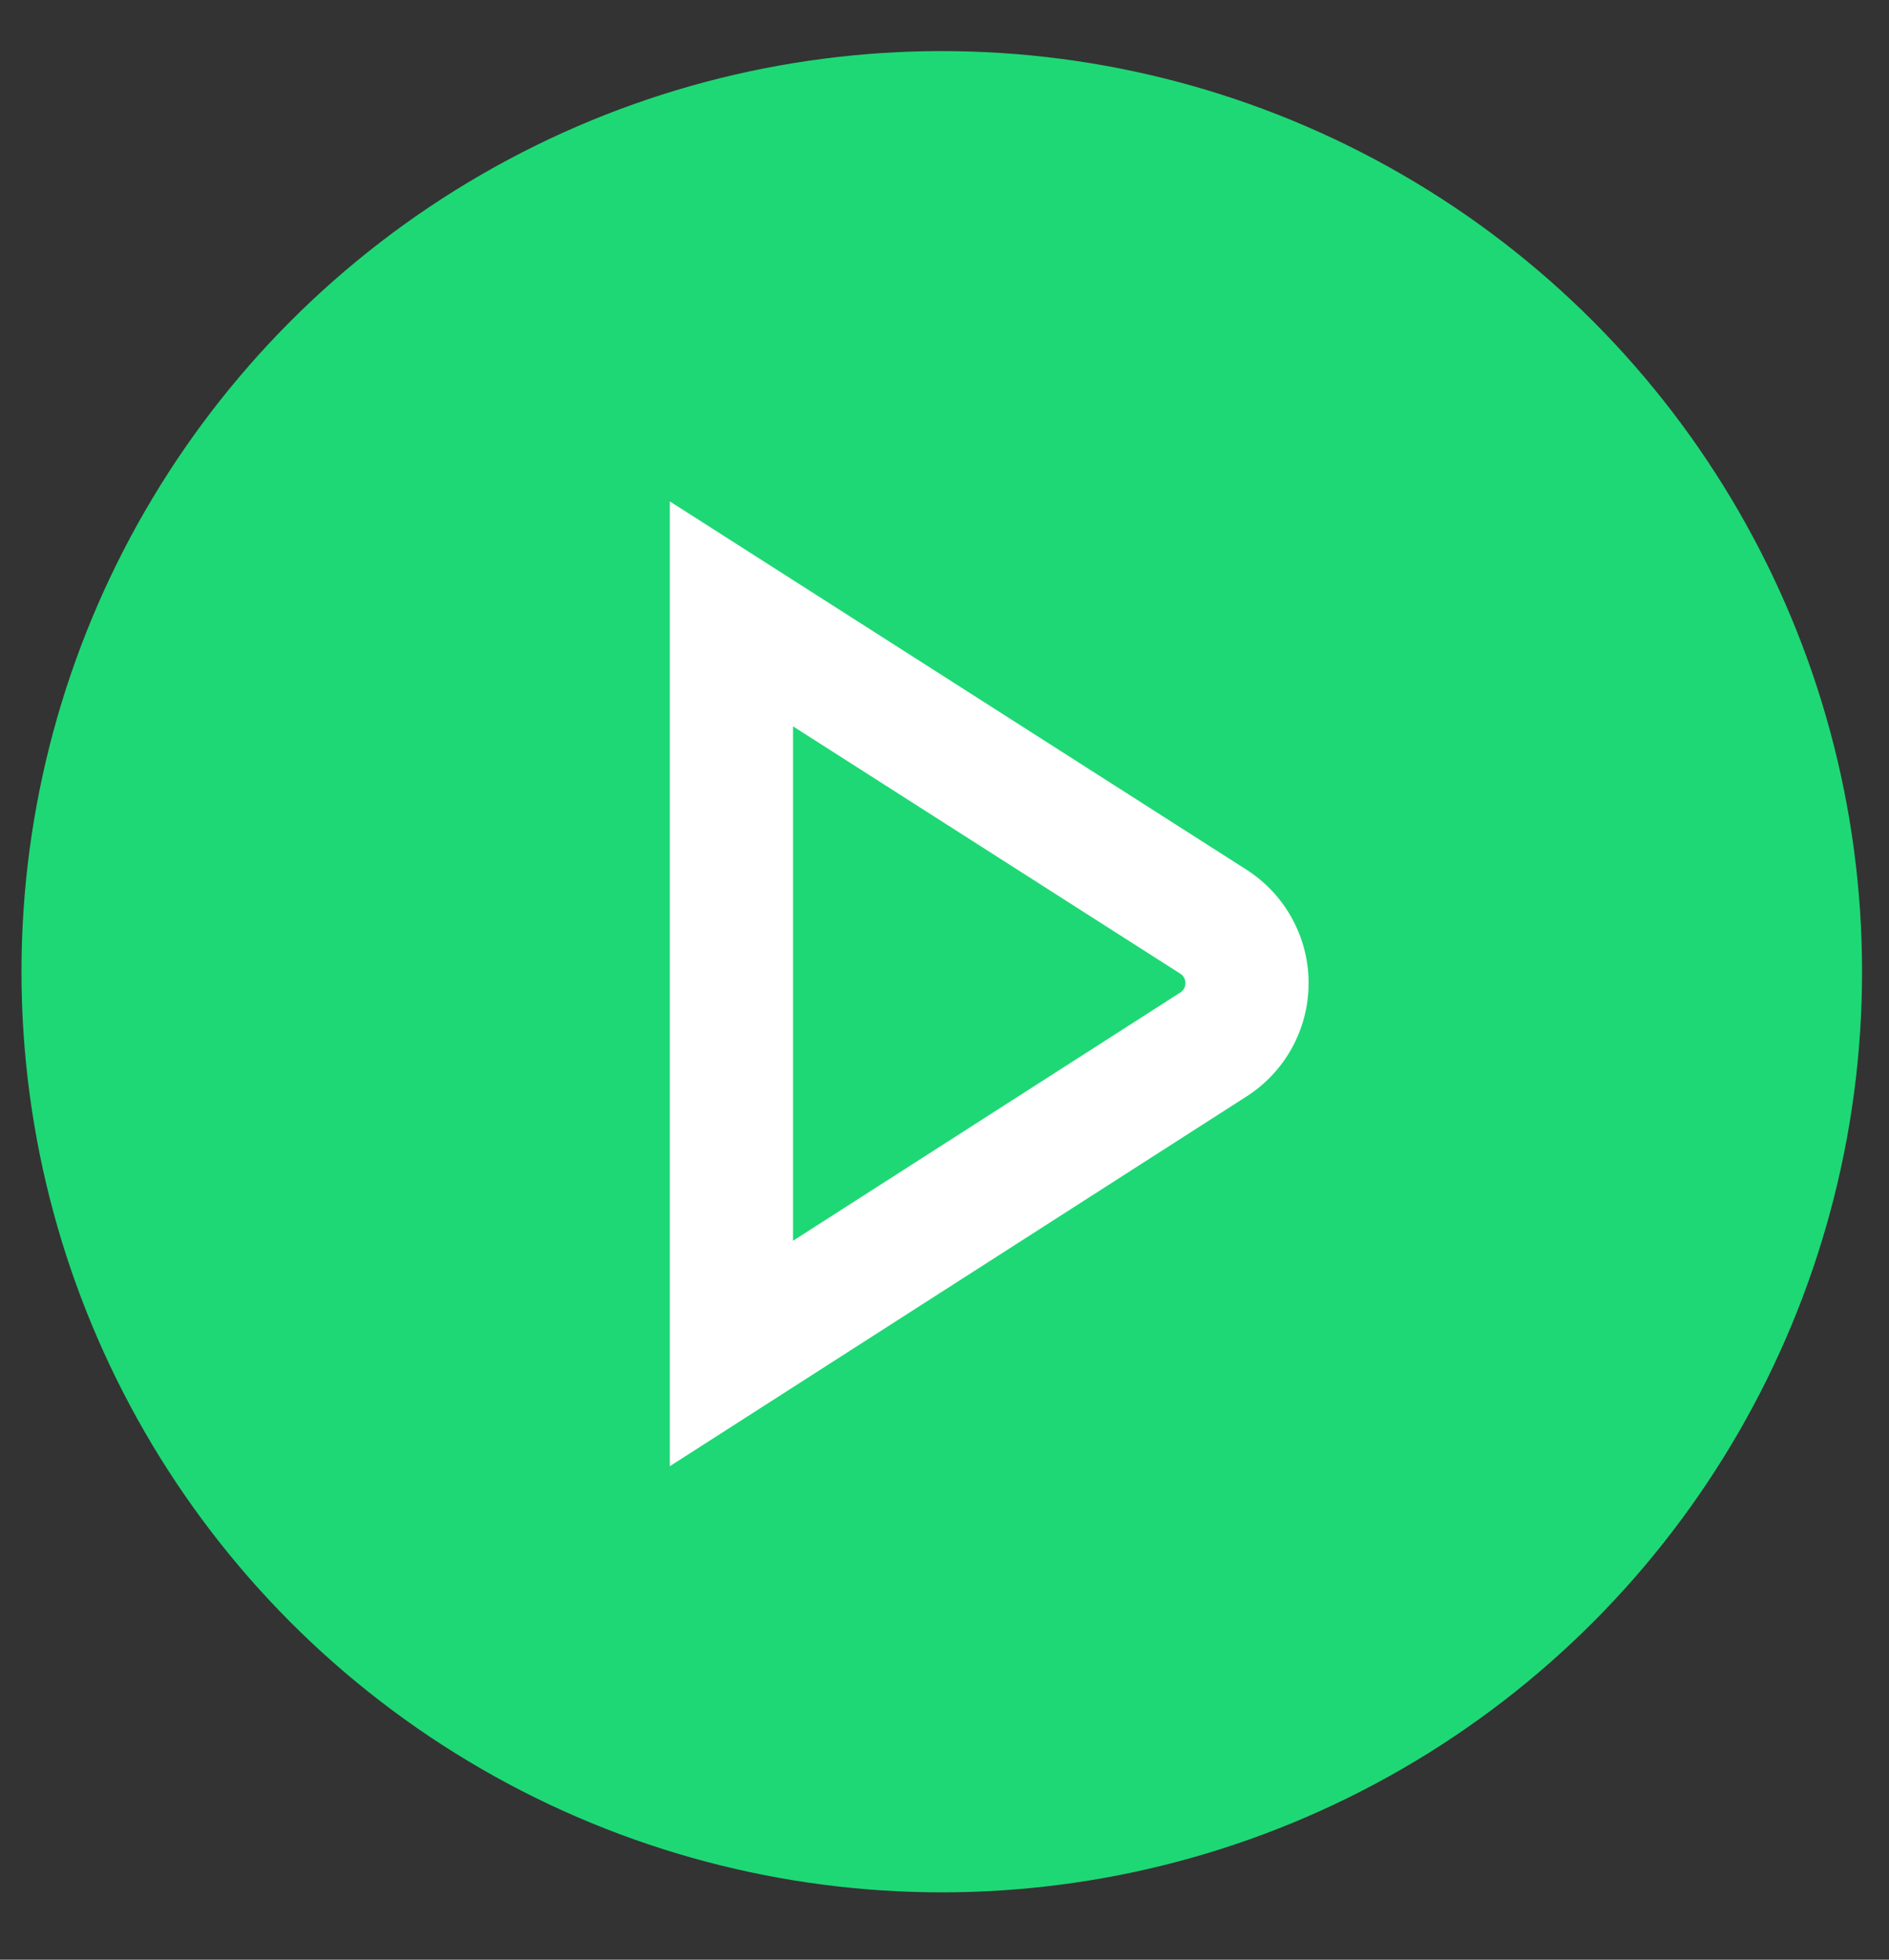 <svg width="27" height="28" viewBox="0 0 27 28" fill="none" xmlns="http://www.w3.org/2000/svg">
<rect x="0" y="0" width="27" height="28" fill="#333333" stroke="none"/>
<circle cx="13.461" cy="13.884" r="13.154" fill="#1ED875"/>
<path d="M9.574 20.949V7.164L17.81 12.422C18.084 12.596 18.31 12.836 18.466 13.12C18.623 13.405 18.705 13.725 18.704 14.049C18.704 14.374 18.621 14.693 18.464 14.977C18.307 15.261 18.08 15.501 17.805 15.674L9.574 20.949ZM11.335 10.378V17.728L16.861 14.187C16.886 14.173 16.907 14.153 16.922 14.128C16.936 14.104 16.944 14.075 16.943 14.046C16.944 14.019 16.937 13.992 16.924 13.968C16.911 13.944 16.891 13.924 16.867 13.91L11.335 10.378Z" fill="white"/>
</svg>
